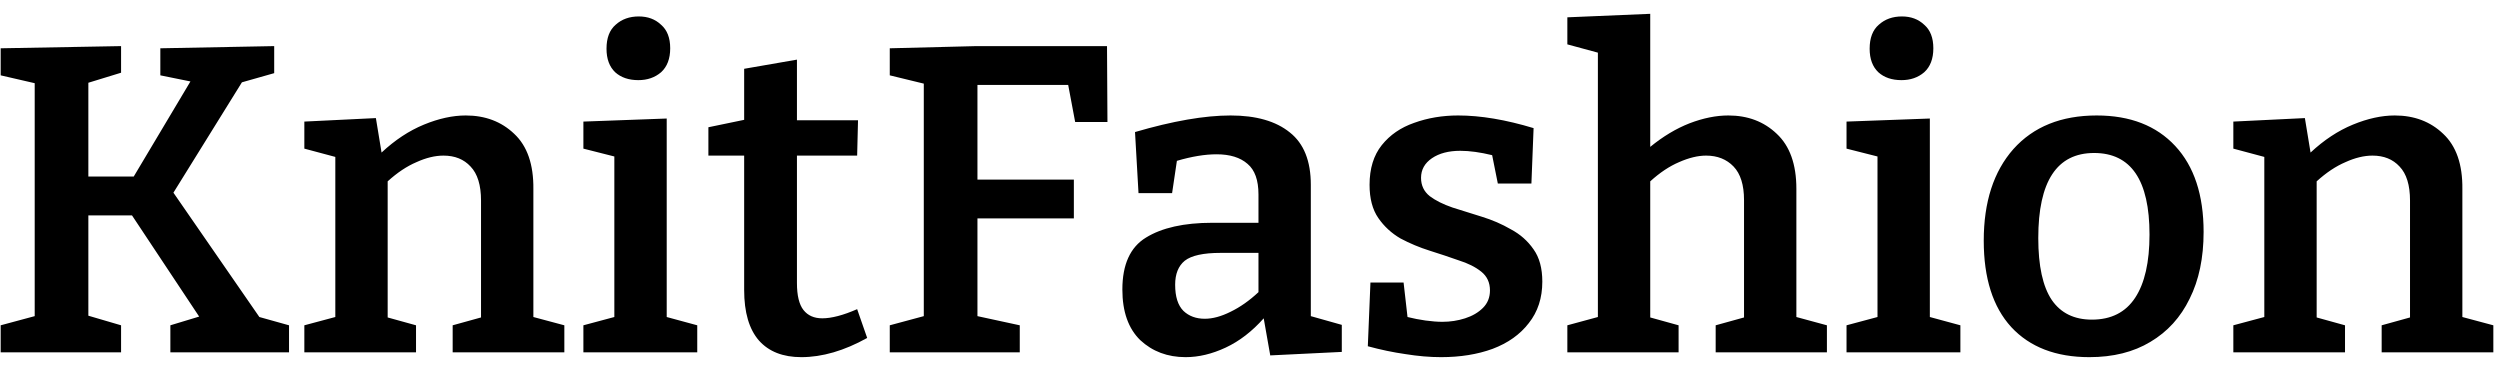 <svg width="149" height="22" viewBox="0 0 149 22" fill="none" xmlns="http://www.w3.org/2000/svg">
<path d="M7.216 19.388V21H0.04V19.388L2.068 18.842V4.958L0.04 4.49V2.878L7.216 2.748V4.334L5.266 4.932V10.522H7.97L11.35 4.854L9.556 4.49V2.878L16.342 2.748V4.36L14.418 4.906L10.336 11.484L15.458 18.894L17.226 19.388V21H10.154V19.388L11.87 18.868L7.866 12.836H5.266V18.816L7.216 19.388ZM18.139 21V19.388L19.985 18.894V9.352L18.139 8.858V7.246L22.403 7.038L22.741 9.092C23.538 8.347 24.379 7.792 25.263 7.428C26.147 7.064 26.979 6.882 27.759 6.882C28.92 6.882 29.882 7.246 30.645 7.974C31.425 8.702 31.806 9.803 31.789 11.276V18.894L33.635 19.388V21H26.979V19.388L28.669 18.92V11.952C28.669 11.033 28.461 10.357 28.045 9.924C27.646 9.491 27.109 9.274 26.433 9.274C25.93 9.274 25.393 9.404 24.821 9.664C24.249 9.907 23.677 10.288 23.105 10.808V18.92L24.795 19.388V21H18.139ZM41.556 19.388V21H34.77V19.388L36.615 18.894V9.326L34.77 8.858V7.246L39.736 7.064V18.894L41.556 19.388ZM38.045 4.776C37.474 4.776 37.014 4.62 36.667 4.308C36.321 3.979 36.148 3.511 36.148 2.904C36.148 2.263 36.33 1.786 36.694 1.474C37.057 1.145 37.517 0.98 38.072 0.98C38.609 0.98 39.051 1.145 39.398 1.474C39.761 1.786 39.944 2.254 39.944 2.878C39.944 3.502 39.761 3.979 39.398 4.308C39.033 4.62 38.583 4.776 38.045 4.776ZM47.758 21.286C46.666 21.286 45.825 20.957 45.236 20.298C44.646 19.622 44.352 18.617 44.352 17.282V9.274H42.22V7.584L44.352 7.142V4.1L47.498 3.554V7.168H51.138L51.086 9.274H47.498V16.866C47.498 17.611 47.628 18.149 47.888 18.478C48.148 18.807 48.52 18.972 49.006 18.972C49.56 18.972 50.254 18.79 51.086 18.426L51.684 20.142C50.314 20.905 49.006 21.286 47.758 21.286ZM53.03 21V19.388L55.058 18.842V4.984L53.03 4.49V2.878L58.204 2.748H65.978L66.004 7.272H64.08L63.664 5.062H58.256V10.704H64.002V13.018H58.256V18.842L60.778 19.388V21H53.03ZM75.707 21.182L75.317 18.972C74.624 19.752 73.87 20.333 73.055 20.714C72.24 21.095 71.443 21.286 70.663 21.286C69.588 21.286 68.687 20.948 67.959 20.272C67.248 19.579 66.893 18.573 66.893 17.256C66.893 15.765 67.361 14.734 68.297 14.162C69.25 13.573 70.568 13.278 72.249 13.278H75.005V11.588C75.005 10.739 74.788 10.132 74.355 9.768C73.922 9.387 73.306 9.196 72.509 9.196C71.816 9.196 71.027 9.326 70.143 9.586L69.857 11.51H67.855L67.647 7.87C69.9 7.211 71.798 6.882 73.341 6.882C74.866 6.882 76.045 7.22 76.877 7.896C77.709 8.555 78.125 9.595 78.125 11.016V18.842L79.971 19.362V20.974L75.707 21.182ZM70.039 16.97C70.039 17.681 70.204 18.201 70.533 18.53C70.862 18.842 71.287 18.998 71.807 18.998C72.275 18.998 72.786 18.859 73.341 18.582C73.913 18.305 74.468 17.915 75.005 17.412V15.072H72.743C71.72 15.072 71.01 15.228 70.611 15.54C70.23 15.852 70.039 16.329 70.039 16.97ZM84.694 10.6C84.694 11.051 84.868 11.415 85.214 11.692C85.561 11.952 86.011 12.177 86.566 12.368C87.121 12.541 87.701 12.723 88.308 12.914C88.932 13.105 89.513 13.356 90.05 13.668C90.605 13.963 91.055 14.361 91.402 14.864C91.749 15.349 91.922 15.991 91.922 16.788C91.922 17.759 91.653 18.582 91.116 19.258C90.596 19.934 89.877 20.445 88.958 20.792C88.057 21.121 87.034 21.286 85.89 21.286C85.214 21.286 84.504 21.225 83.758 21.104C83.03 21 82.285 20.844 81.522 20.636L81.678 16.84H83.654L83.888 18.894C84.235 18.981 84.59 19.05 84.954 19.102C85.335 19.154 85.674 19.18 85.968 19.18C86.436 19.18 86.887 19.111 87.32 18.972C87.754 18.833 88.109 18.625 88.386 18.348C88.663 18.071 88.802 17.724 88.802 17.308C88.802 16.84 88.629 16.467 88.282 16.19C87.936 15.913 87.485 15.687 86.93 15.514C86.393 15.323 85.821 15.133 85.214 14.942C84.608 14.751 84.027 14.509 83.472 14.214C82.935 13.902 82.493 13.495 82.146 12.992C81.799 12.489 81.626 11.831 81.626 11.016C81.626 10.045 81.869 9.257 82.354 8.65C82.84 8.043 83.481 7.601 84.278 7.324C85.093 7.029 85.968 6.882 86.904 6.882C88.239 6.882 89.738 7.133 91.402 7.636L91.272 10.938H89.27L88.932 9.248C88.222 9.075 87.589 8.988 87.034 8.988C86.341 8.988 85.778 9.135 85.344 9.43C84.911 9.725 84.694 10.115 84.694 10.6ZM93.414 21V19.388L95.234 18.894V3.138L93.414 2.644V1.032L98.354 0.824V8.754C99.117 8.13 99.897 7.662 100.694 7.35C101.509 7.038 102.28 6.882 103.008 6.882C104.169 6.882 105.131 7.246 105.894 7.974C106.674 8.702 107.064 9.794 107.064 11.25V18.894L108.884 19.388V21H102.254V19.388L103.944 18.92V11.926C103.944 11.025 103.736 10.357 103.32 9.924C102.904 9.491 102.358 9.274 101.682 9.274C101.197 9.274 100.659 9.404 100.07 9.664C99.498 9.907 98.926 10.288 98.354 10.808V18.92L100.044 19.388V21H93.414ZM116.839 19.388V21H110.053V19.388L111.899 18.894V9.326L110.053 8.858V7.246L115.019 7.064V18.894L116.839 19.388ZM113.329 4.776C112.757 4.776 112.297 4.62 111.951 4.308C111.604 3.979 111.431 3.511 111.431 2.904C111.431 2.263 111.613 1.786 111.977 1.474C112.341 1.145 112.8 0.98 113.355 0.98C113.892 0.98 114.334 1.145 114.681 1.474C115.045 1.786 115.227 2.254 115.227 2.878C115.227 3.502 115.045 3.979 114.681 4.308C114.317 4.62 113.866 4.776 113.329 4.776ZM124.965 6.882C126.958 6.882 128.518 7.489 129.645 8.702C130.772 9.915 131.335 11.623 131.335 13.824C131.335 15.367 131.058 16.693 130.503 17.802C129.966 18.911 129.186 19.769 128.163 20.376C127.158 20.983 125.944 21.286 124.523 21.286C122.53 21.286 120.978 20.688 119.869 19.492C118.777 18.296 118.231 16.58 118.231 14.344C118.231 12.039 118.82 10.219 119.999 8.884C121.195 7.549 122.85 6.882 124.965 6.882ZM124.809 9.118C122.59 9.118 121.481 10.808 121.481 14.188C121.481 15.852 121.75 17.083 122.287 17.88C122.824 18.66 123.622 19.05 124.679 19.05C125.823 19.05 126.681 18.617 127.253 17.75C127.825 16.883 128.111 15.627 128.111 13.98C128.111 10.739 127.01 9.118 124.809 9.118ZM133.107 21V19.388L134.953 18.894V9.352L133.107 8.858V7.246L137.371 7.038L137.709 9.092C138.507 8.347 139.347 7.792 140.231 7.428C141.115 7.064 141.947 6.882 142.727 6.882C143.889 6.882 144.851 7.246 145.613 7.974C146.393 8.702 146.775 9.803 146.757 11.276V18.894L148.603 19.388V21H141.947V19.388L143.637 18.92V11.952C143.637 11.033 143.429 10.357 143.013 9.924C142.615 9.491 142.077 9.274 141.401 9.274C140.899 9.274 140.361 9.404 139.789 9.664C139.217 9.907 138.645 10.288 138.073 10.808V18.92L139.763 19.388V21H133.107Z" fill="black"/>
</svg>
